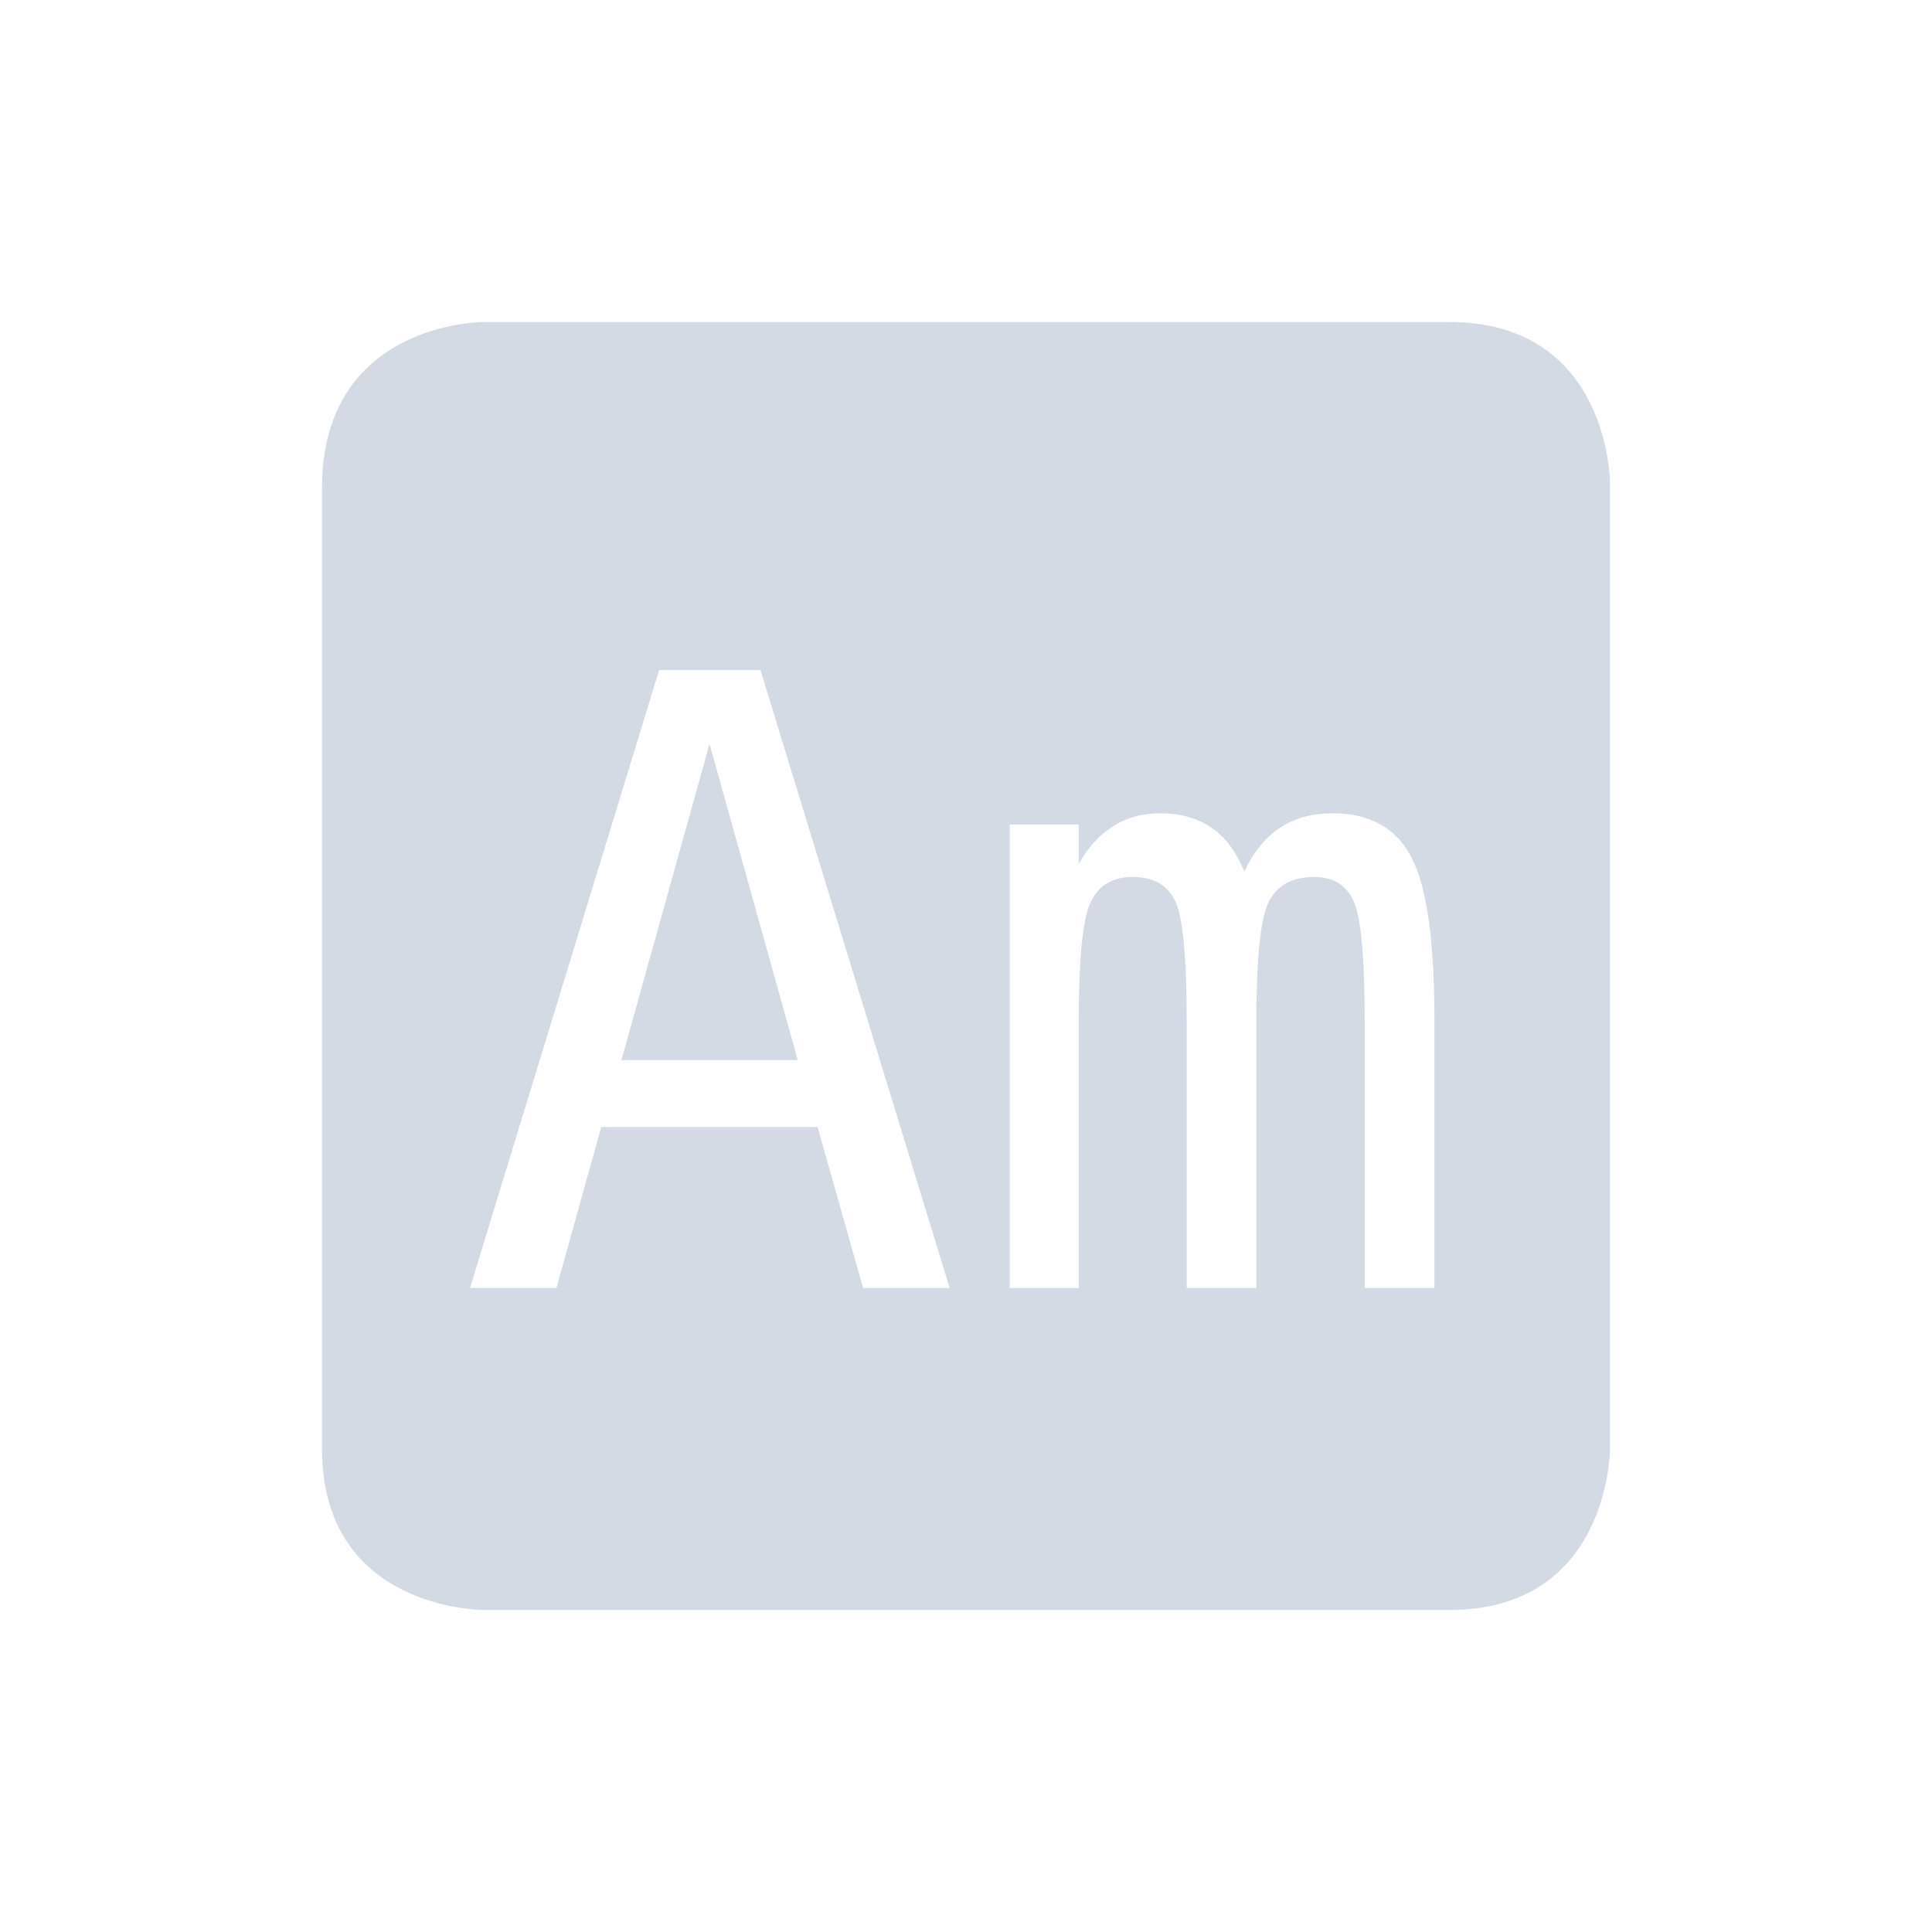 <svg height="24" width="24" xmlns="http://www.w3.org/2000/svg"><path d="M6 4S4 4 4 6.062V18c0 2 2 2 2 2h12c2 0 2-2 2-2V6s0-2-2-2H6zm2.187 4.324h1.26L11.797 16h-1.075l-.566-2H7.469l-.557 2H5.838l2.35-7.676zm.627.916L7.72 13.168h2.19L8.814 9.24zm5.59.863c.26 0 .475.06.647.18.174.12.31.301.406.545.116-.247.265-.429.443-.545.182-.12.399-.18.653-.18.462 0 .788.18.976.54.192.356.29 1.03.29 2.02V16h-.866v-3.295c0-.813-.046-1.317-.139-1.512-.089-.199-.252-.299-.492-.299-.274 0-.464.106-.566.319-.1.209-.149.707-.149 1.492V16h-.865v-3.295c0-.823-.049-1.33-.148-1.522-.096-.192-.27-.289-.524-.289-.25 0-.426.106-.525.319-.096.209-.145.707-.145 1.492V16h-.857v-5.758h.857v.494c.113-.206.254-.362.422-.469.171-.11.366-.164.582-.164z" color="#d3dae3" fill="#d3dae3"/></svg>